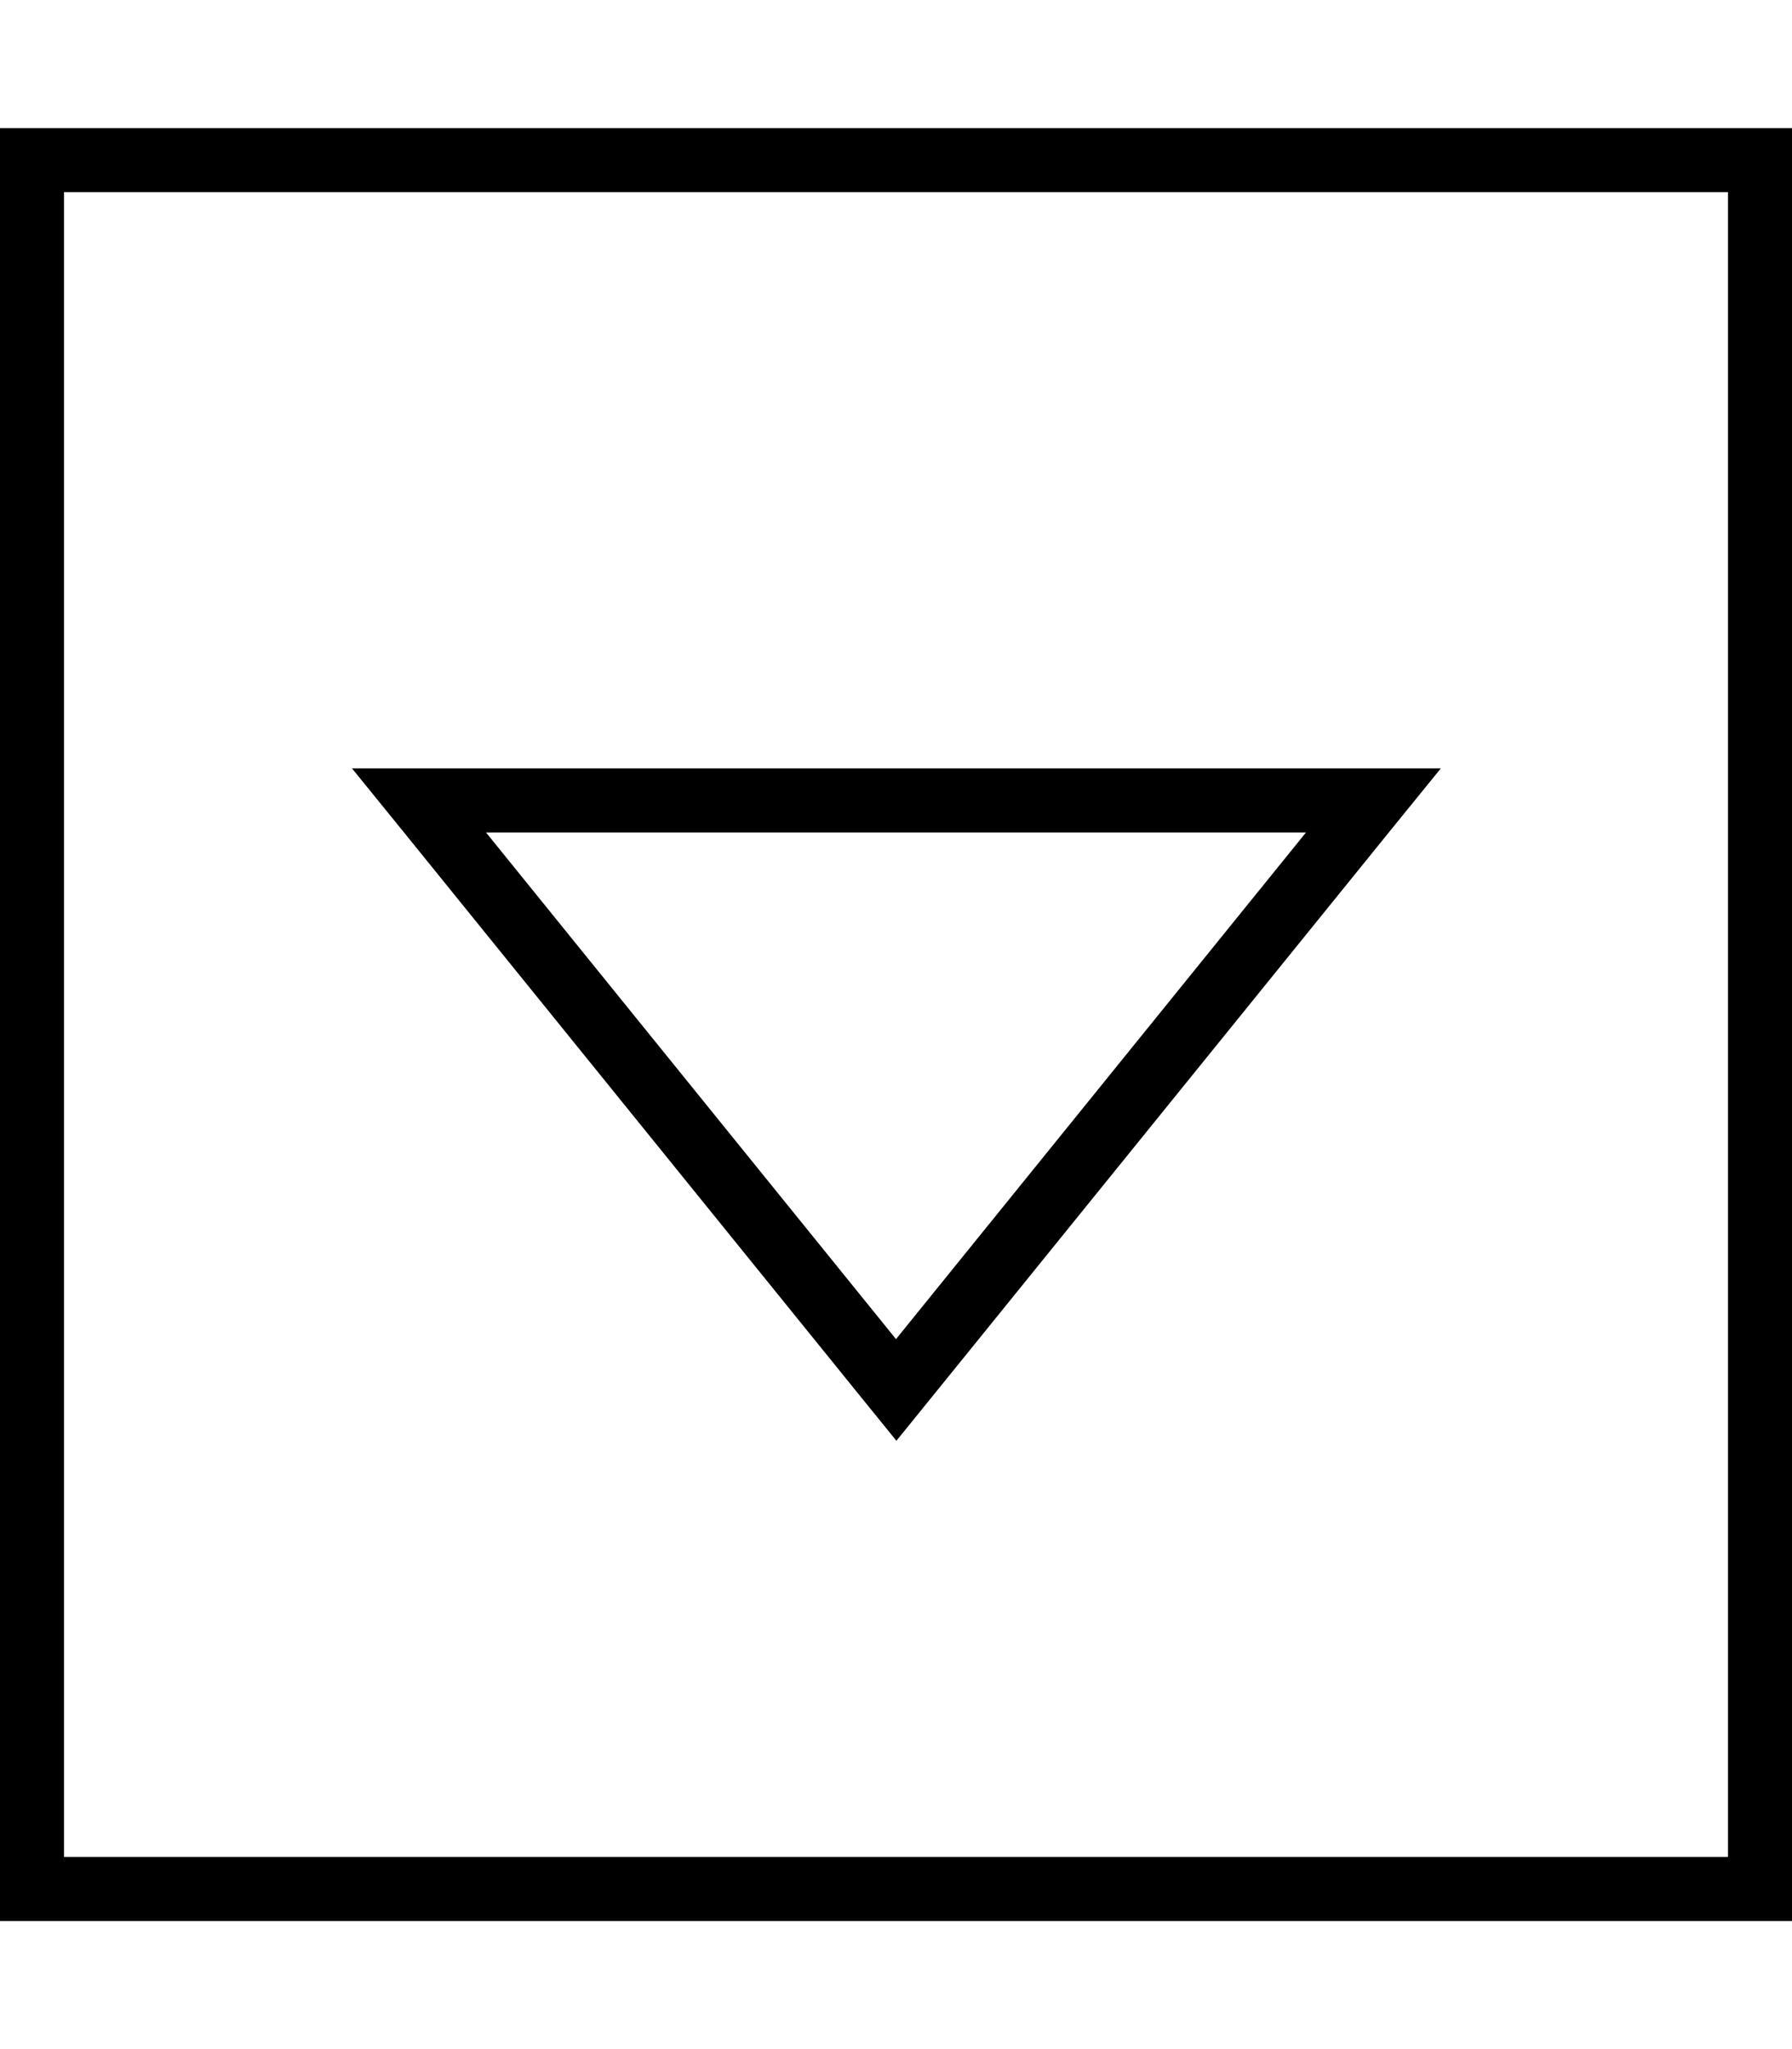 <svg fill="currentColor" xmlns="http://www.w3.org/2000/svg" viewBox="0 0 448 512"><!--! Font Awesome Pro 7.0.1 by @fontawesome - https://fontawesome.com License - https://fontawesome.com/license (Commercial License) Copyright 2025 Fonticons, Inc. --><path fill="currentColor" d="M16 464l0-416 416 0 0 416-416 0zM0 480l448 0 0-448-448 0 0 448zM88 192l13 16 112.8 139.3 10.3 12.7 10.3-12.7 112.8-139.3 13-16-272 0zM224 334.6L121.5 208 326.5 208 224 334.6z"/></svg>